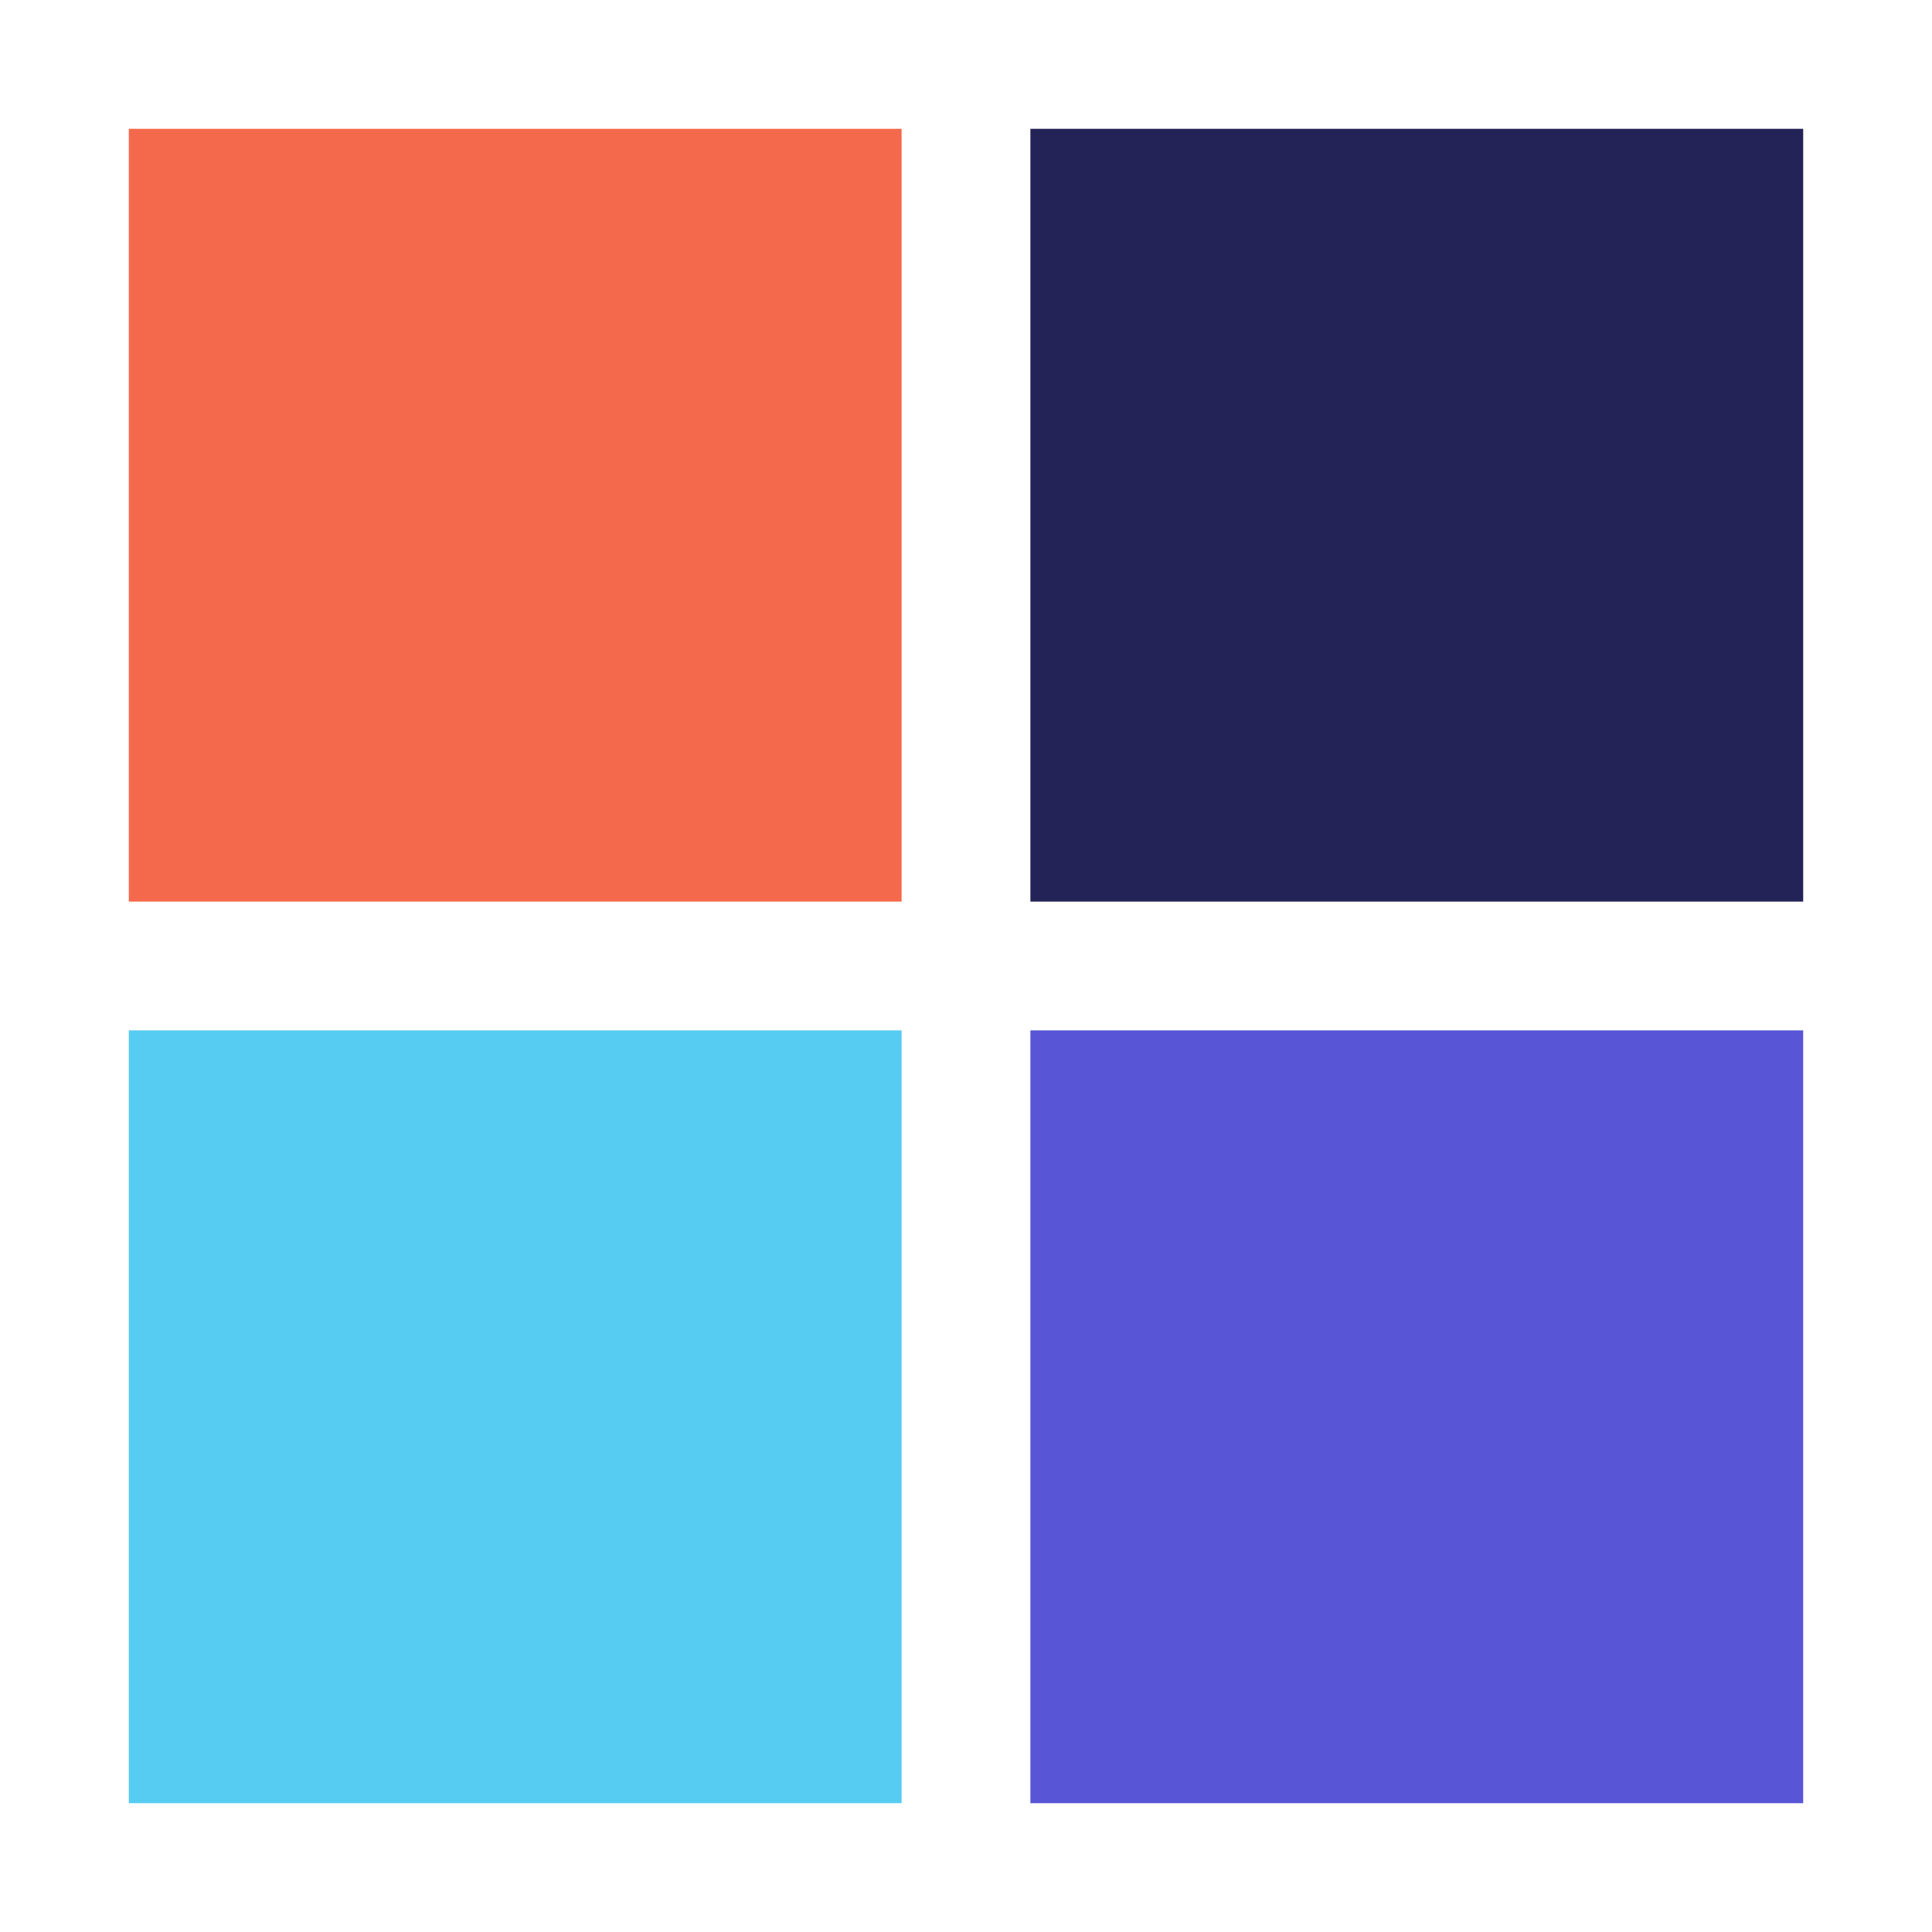 <?xml version="1.0" encoding="utf-8"?>
<svg xmlns="http://www.w3.org/2000/svg" xmlns:xlink="http://www.w3.org/1999/xlink" style="margin: auto; background: rgb(241, 242, 243); display: block; shape-rendering: auto;" width="200px" height="200px" viewBox="0 0 100 100" preserveAspectRatio="xMidYMid">
<g transform="translate(26.667,26.667)">
  <rect x="-20" y="-20" width="40" height="40" fill="#f4694c">
    <animateTransform attributeName="transform" type="scale" repeatCount="indefinite" dur="1s" keyTimes="0;1" values="1.15;1" begin="-0.3s"></animateTransform>
  </rect>
</g>
<g transform="translate(73.333,26.667)">
  <rect x="-20" y="-20" width="40" height="40" fill="#242357">
    <animateTransform attributeName="transform" type="scale" repeatCount="indefinite" dur="1s" keyTimes="0;1" values="1.15;1" begin="-0.2s"></animateTransform>
  </rect>
</g>
<g transform="translate(26.667,73.333)">
  <rect x="-20" y="-20" width="40" height="40" fill="#56ccf2">
    <animateTransform attributeName="transform" type="scale" repeatCount="indefinite" dur="1s" keyTimes="0;1" values="1.15;1" begin="0s"></animateTransform>
  </rect>
</g>
<g transform="translate(73.333,73.333)">
  <rect x="-20" y="-20" width="40" height="40" fill="#5855d6">
    <animateTransform attributeName="transform" type="scale" repeatCount="indefinite" dur="1s" keyTimes="0;1" values="1.15;1" begin="-0.1s"></animateTransform>
  </rect>
</g>
<!-- [ldio] generated by https://loading.io/ --></svg>